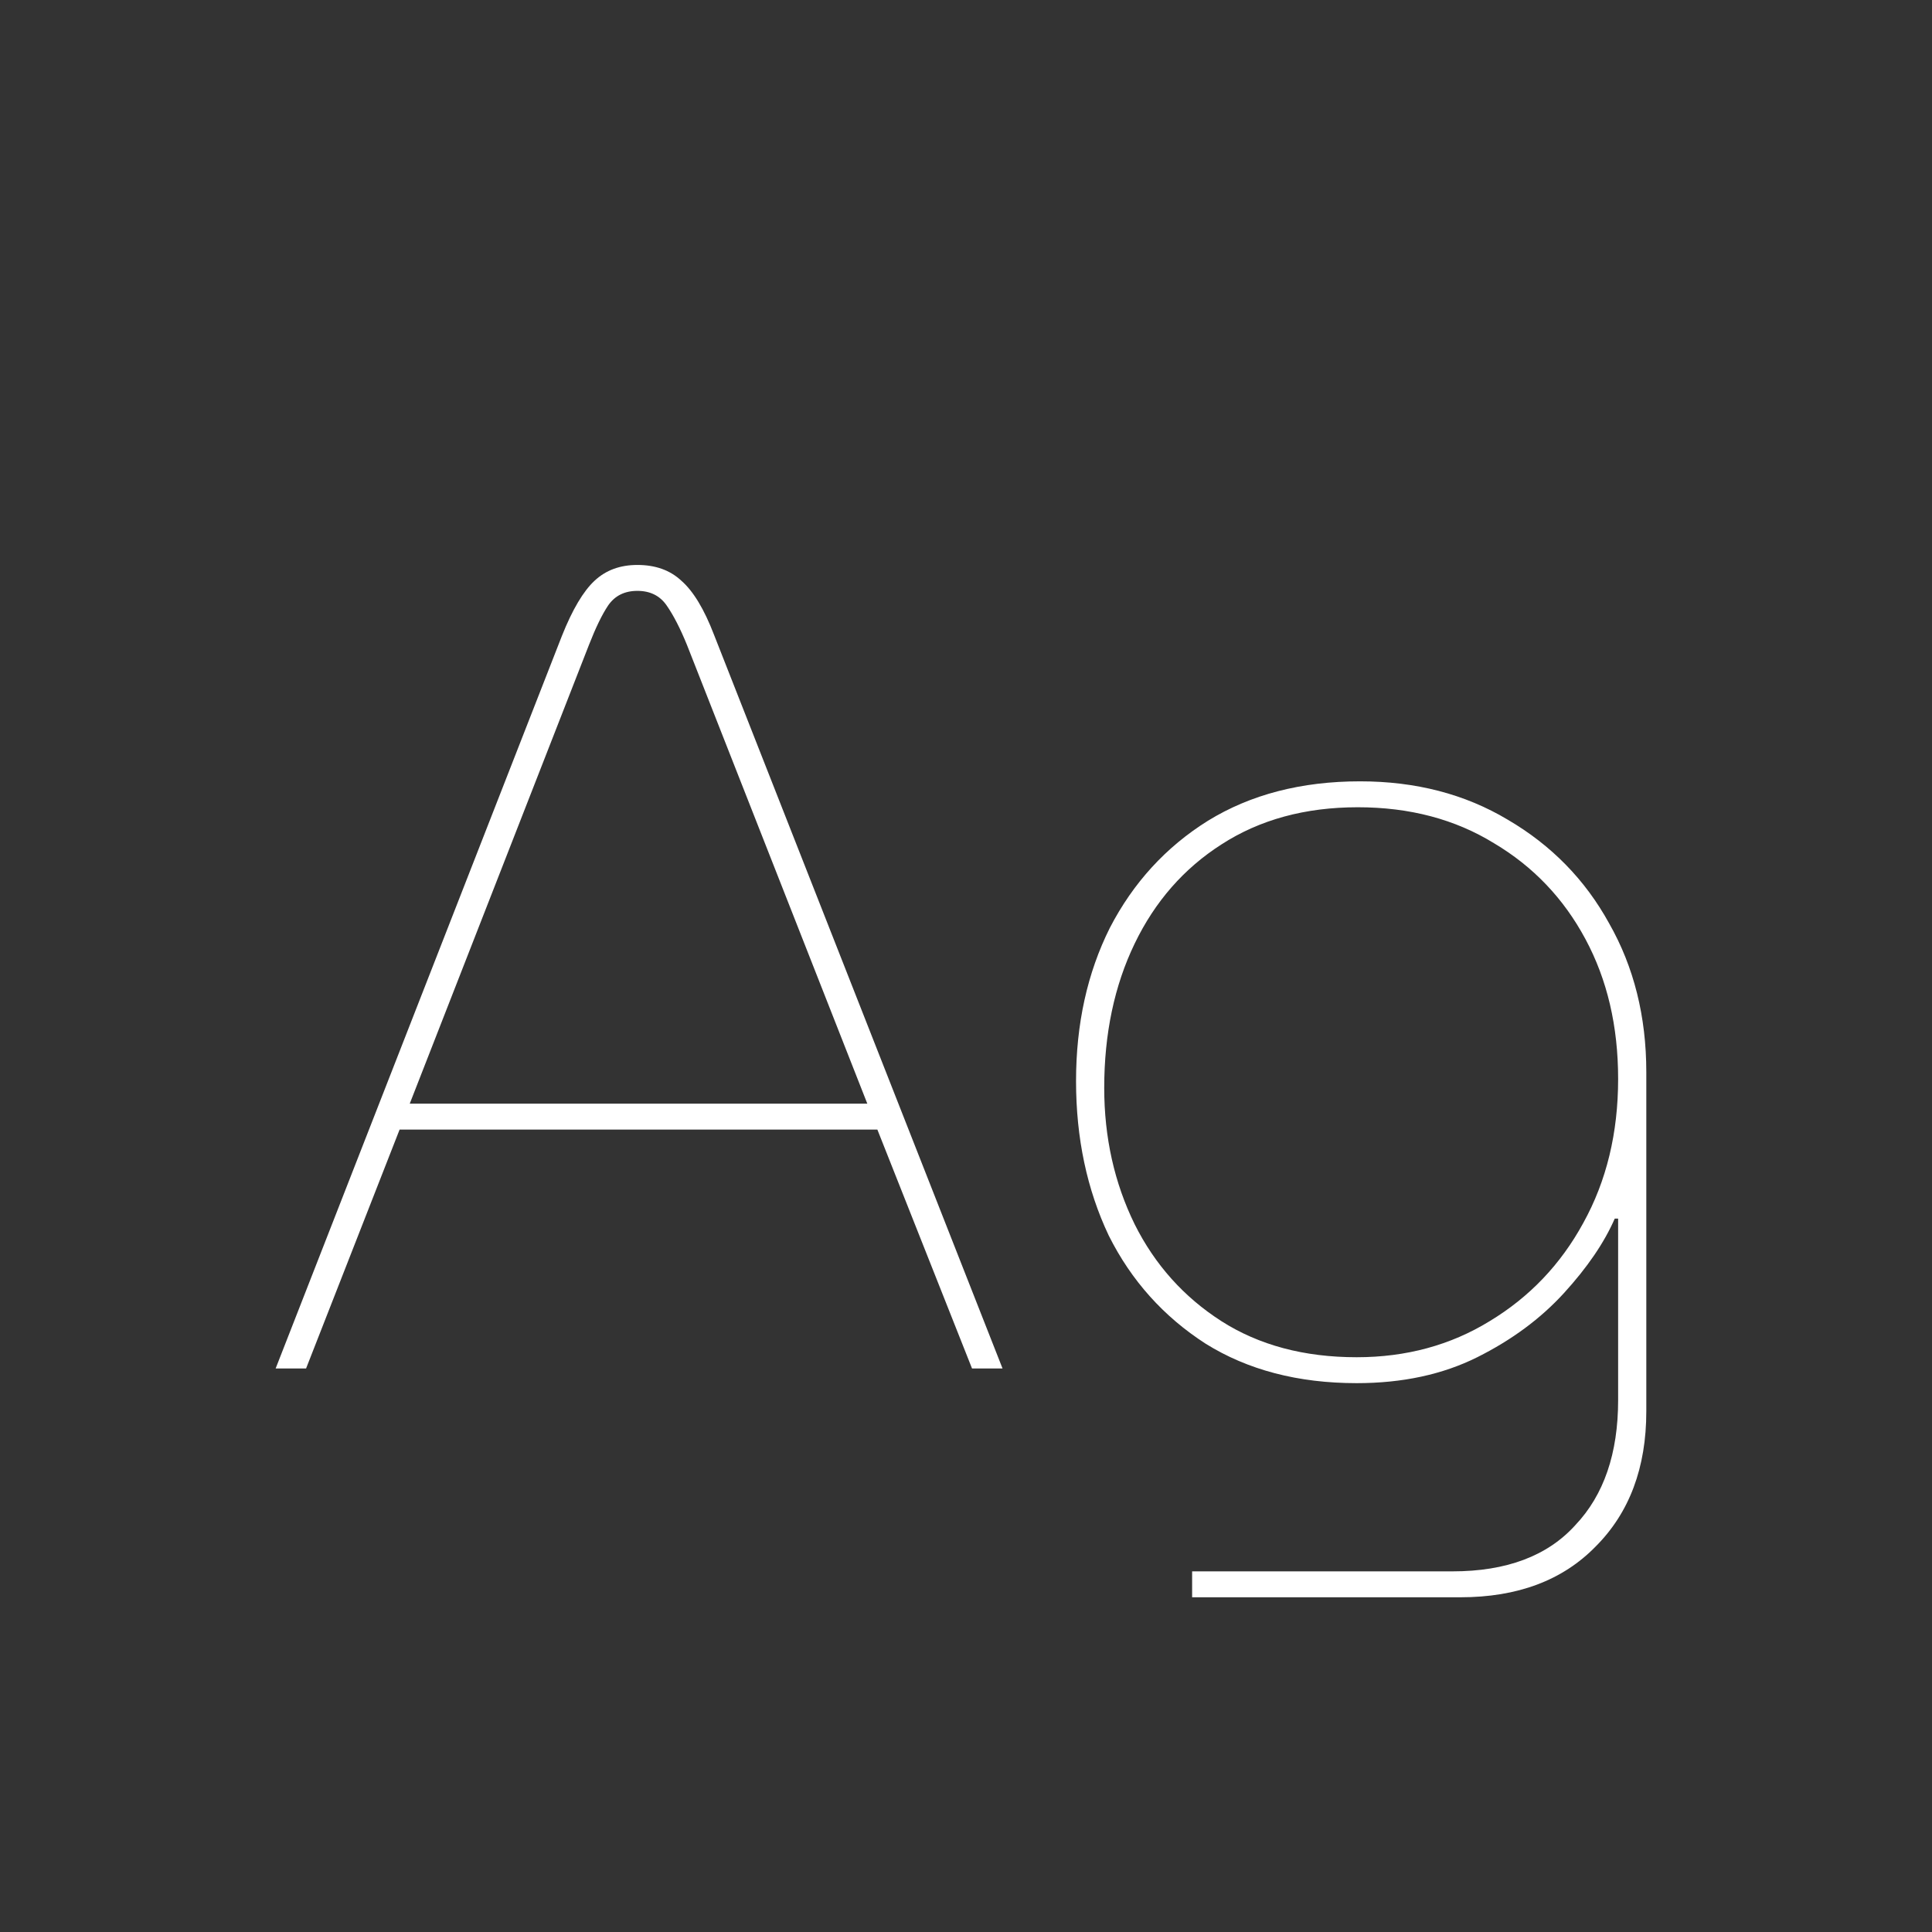 <svg width="24" height="24" viewBox="0 0 24 24" fill="none" xmlns="http://www.w3.org/2000/svg">
<rect x="0" y="0" width="24" height="24" fill="#333333" stroke="none"/>
<path d="M3.424 17L6.98 7.9C7.11 7.573 7.246 7.344 7.386 7.214C7.526 7.083 7.703 7.018 7.918 7.018C8.142 7.018 8.324 7.083 8.464 7.214C8.613 7.344 8.748 7.568 8.87 7.886L12.454 17H12.075L10.899 14.032H4.964L3.802 17H3.424ZM5.09 13.71H10.774L8.534 8.012C8.45 7.806 8.366 7.643 8.282 7.522C8.198 7.4 8.076 7.34 7.918 7.34C7.759 7.34 7.638 7.4 7.554 7.522C7.479 7.634 7.4 7.797 7.316 8.012L5.09 13.71ZM14.809 19.842V19.52H18.043C18.715 19.52 19.224 19.328 19.569 18.946C19.924 18.572 20.101 18.054 20.101 17.392V15.138H20.059C19.929 15.436 19.719 15.744 19.429 16.062C19.14 16.379 18.781 16.645 18.351 16.86C17.922 17.074 17.423 17.182 16.853 17.182C16.125 17.182 15.5 17.018 14.977 16.692C14.455 16.356 14.053 15.908 13.773 15.348C13.503 14.778 13.367 14.139 13.367 13.43C13.367 12.72 13.507 12.086 13.787 11.526C14.077 10.966 14.483 10.522 15.005 10.196C15.537 9.869 16.167 9.706 16.895 9.706C17.586 9.706 18.197 9.864 18.729 10.182C19.271 10.499 19.691 10.928 19.989 11.47C20.297 12.011 20.451 12.627 20.451 13.318V17.532C20.451 18.232 20.241 18.792 19.821 19.212C19.411 19.632 18.851 19.842 18.141 19.842H14.809ZM16.853 16.86C17.469 16.86 18.02 16.71 18.505 16.412C19 16.113 19.387 15.707 19.667 15.194C19.957 14.671 20.101 14.074 20.101 13.402C20.101 12.748 19.966 12.17 19.695 11.666C19.425 11.162 19.047 10.765 18.561 10.476C18.076 10.177 17.511 10.028 16.867 10.028C16.214 10.028 15.649 10.182 15.173 10.49C14.707 10.788 14.347 11.199 14.095 11.722C13.843 12.244 13.717 12.842 13.717 13.514C13.717 14.13 13.843 14.694 14.095 15.208C14.347 15.712 14.707 16.113 15.173 16.412C15.64 16.71 16.2 16.86 16.853 16.86Z" fill="white"/>
</svg>
